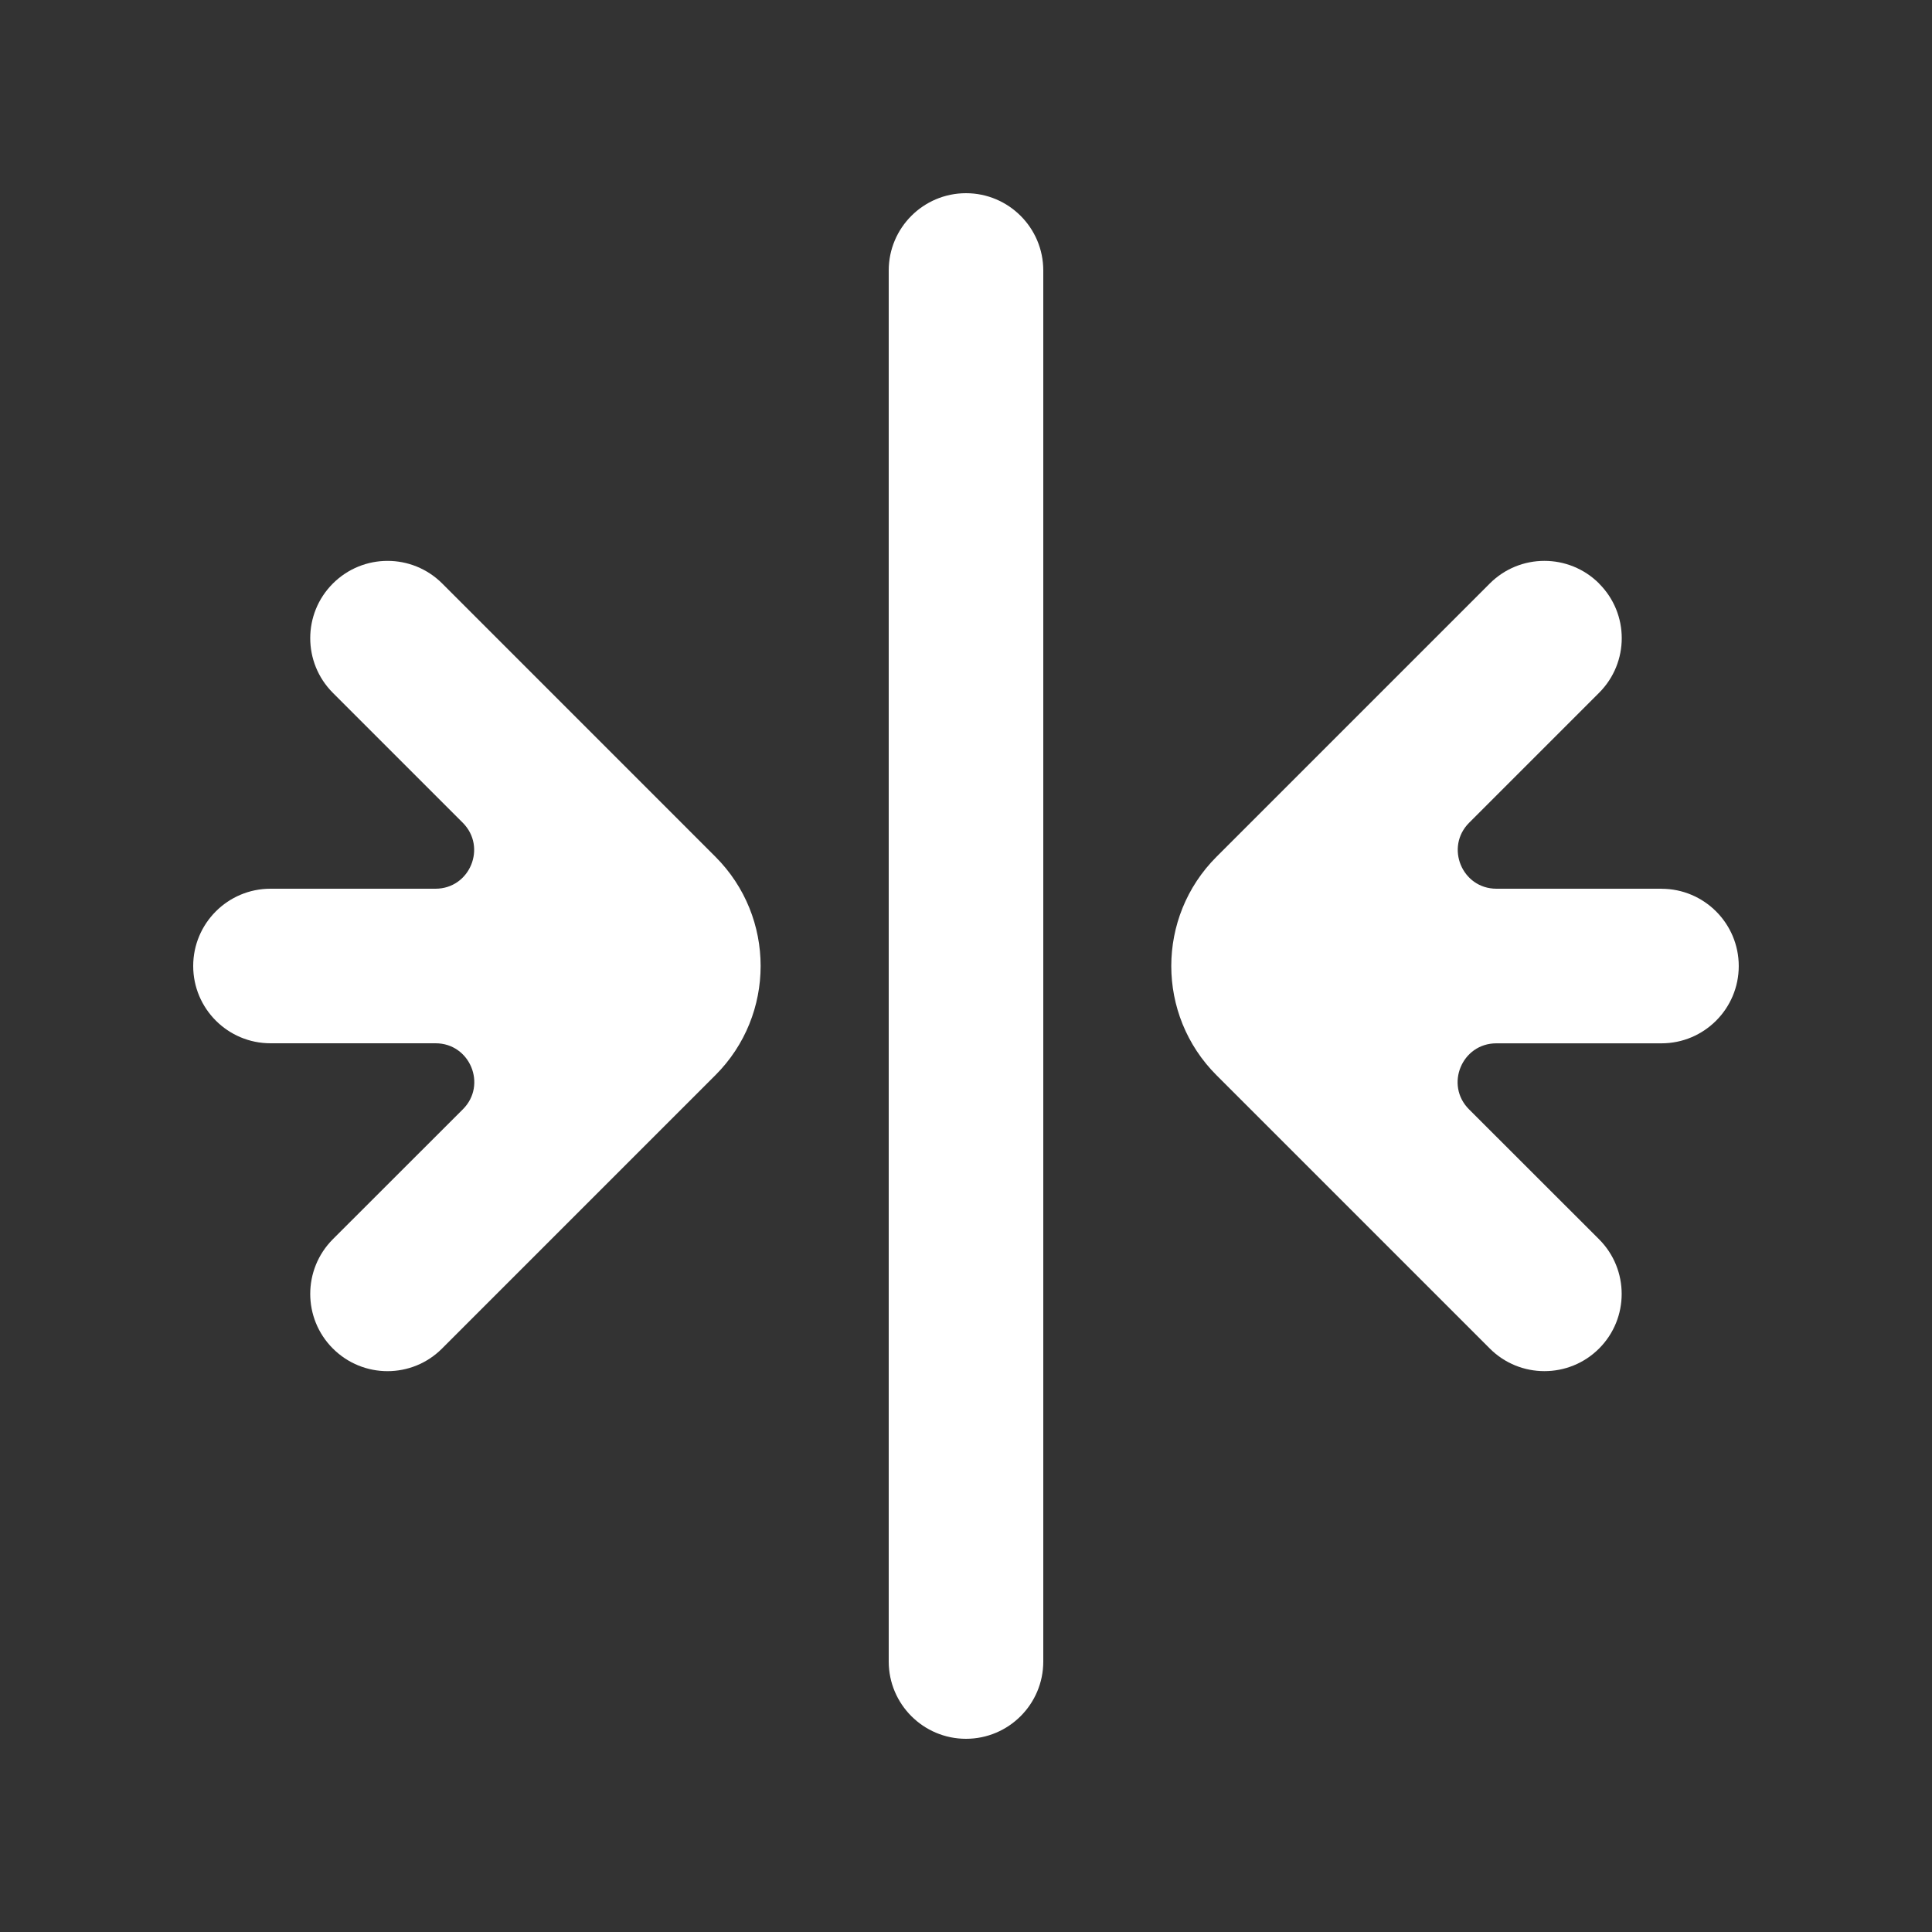 <!-- Generated by IcoMoon.io -->
<svg version="1.1" xmlns="http://www.w3.org/2000/svg" width="40" height="40" viewBox="0 0 40 40">
<rect x="0" y="0" width="40" height="40" fill="#333333" stroke="none"/>
<title>mp-arrow_inside-2</title>
<path fill="#fff" d="M21.6 5.6c0-0.883-0.717-1.6-1.6-1.6s-1.6 0.717-1.6 1.6v28.8c0 0.883 0.717 1.6 1.6 1.6s1.6-0.717 1.6-1.6v-28.8zM34.4 18.4h-3.418c-0.712 0-1.069-0.861-0.565-1.366l2.69-2.69c0.626-0.626 0.626-1.638 0-2.262v-0.002c-0.626-0.624-1.638-0.624-2.262 0l-5.659 5.659c-1.248 1.248-1.248 3.274 0 4.522 1.877 1.877 3.461 3.461 5.659 5.659 0.624 0.624 1.637 0.624 2.262 0 0.624-0.624 0.624-1.637 0-2.262l-2.693-2.691c-0.504-0.504-0.147-1.366 0.566-1.366h3.419c0.883 0 1.6-0.717 1.6-1.6v0c0-0.883-0.717-1.6-1.6-1.6v0zM9.155 12.080c-0.626-0.624-1.638-0.624-2.264 0.002-0.624 0.624-0.624 1.637 0 2.262l2.69 2.69c0.504 0.506 0.147 1.366-0.565 1.366h-3.416c-0.883 0-1.6 0.717-1.6 1.6s0.717 1.6 1.6 1.6h3.419c0.712 0 1.069 0.862 0.565 1.366l-2.693 2.691c-0.624 0.626-0.624 1.638 0 2.262 0.626 0.626 1.638 0.626 2.262 0l5.659-5.659c1.248-1.248 1.248-3.274 0-4.522-0.909-0.909-1.096-1.096-5.658-5.659v0z"></path>
</svg>
